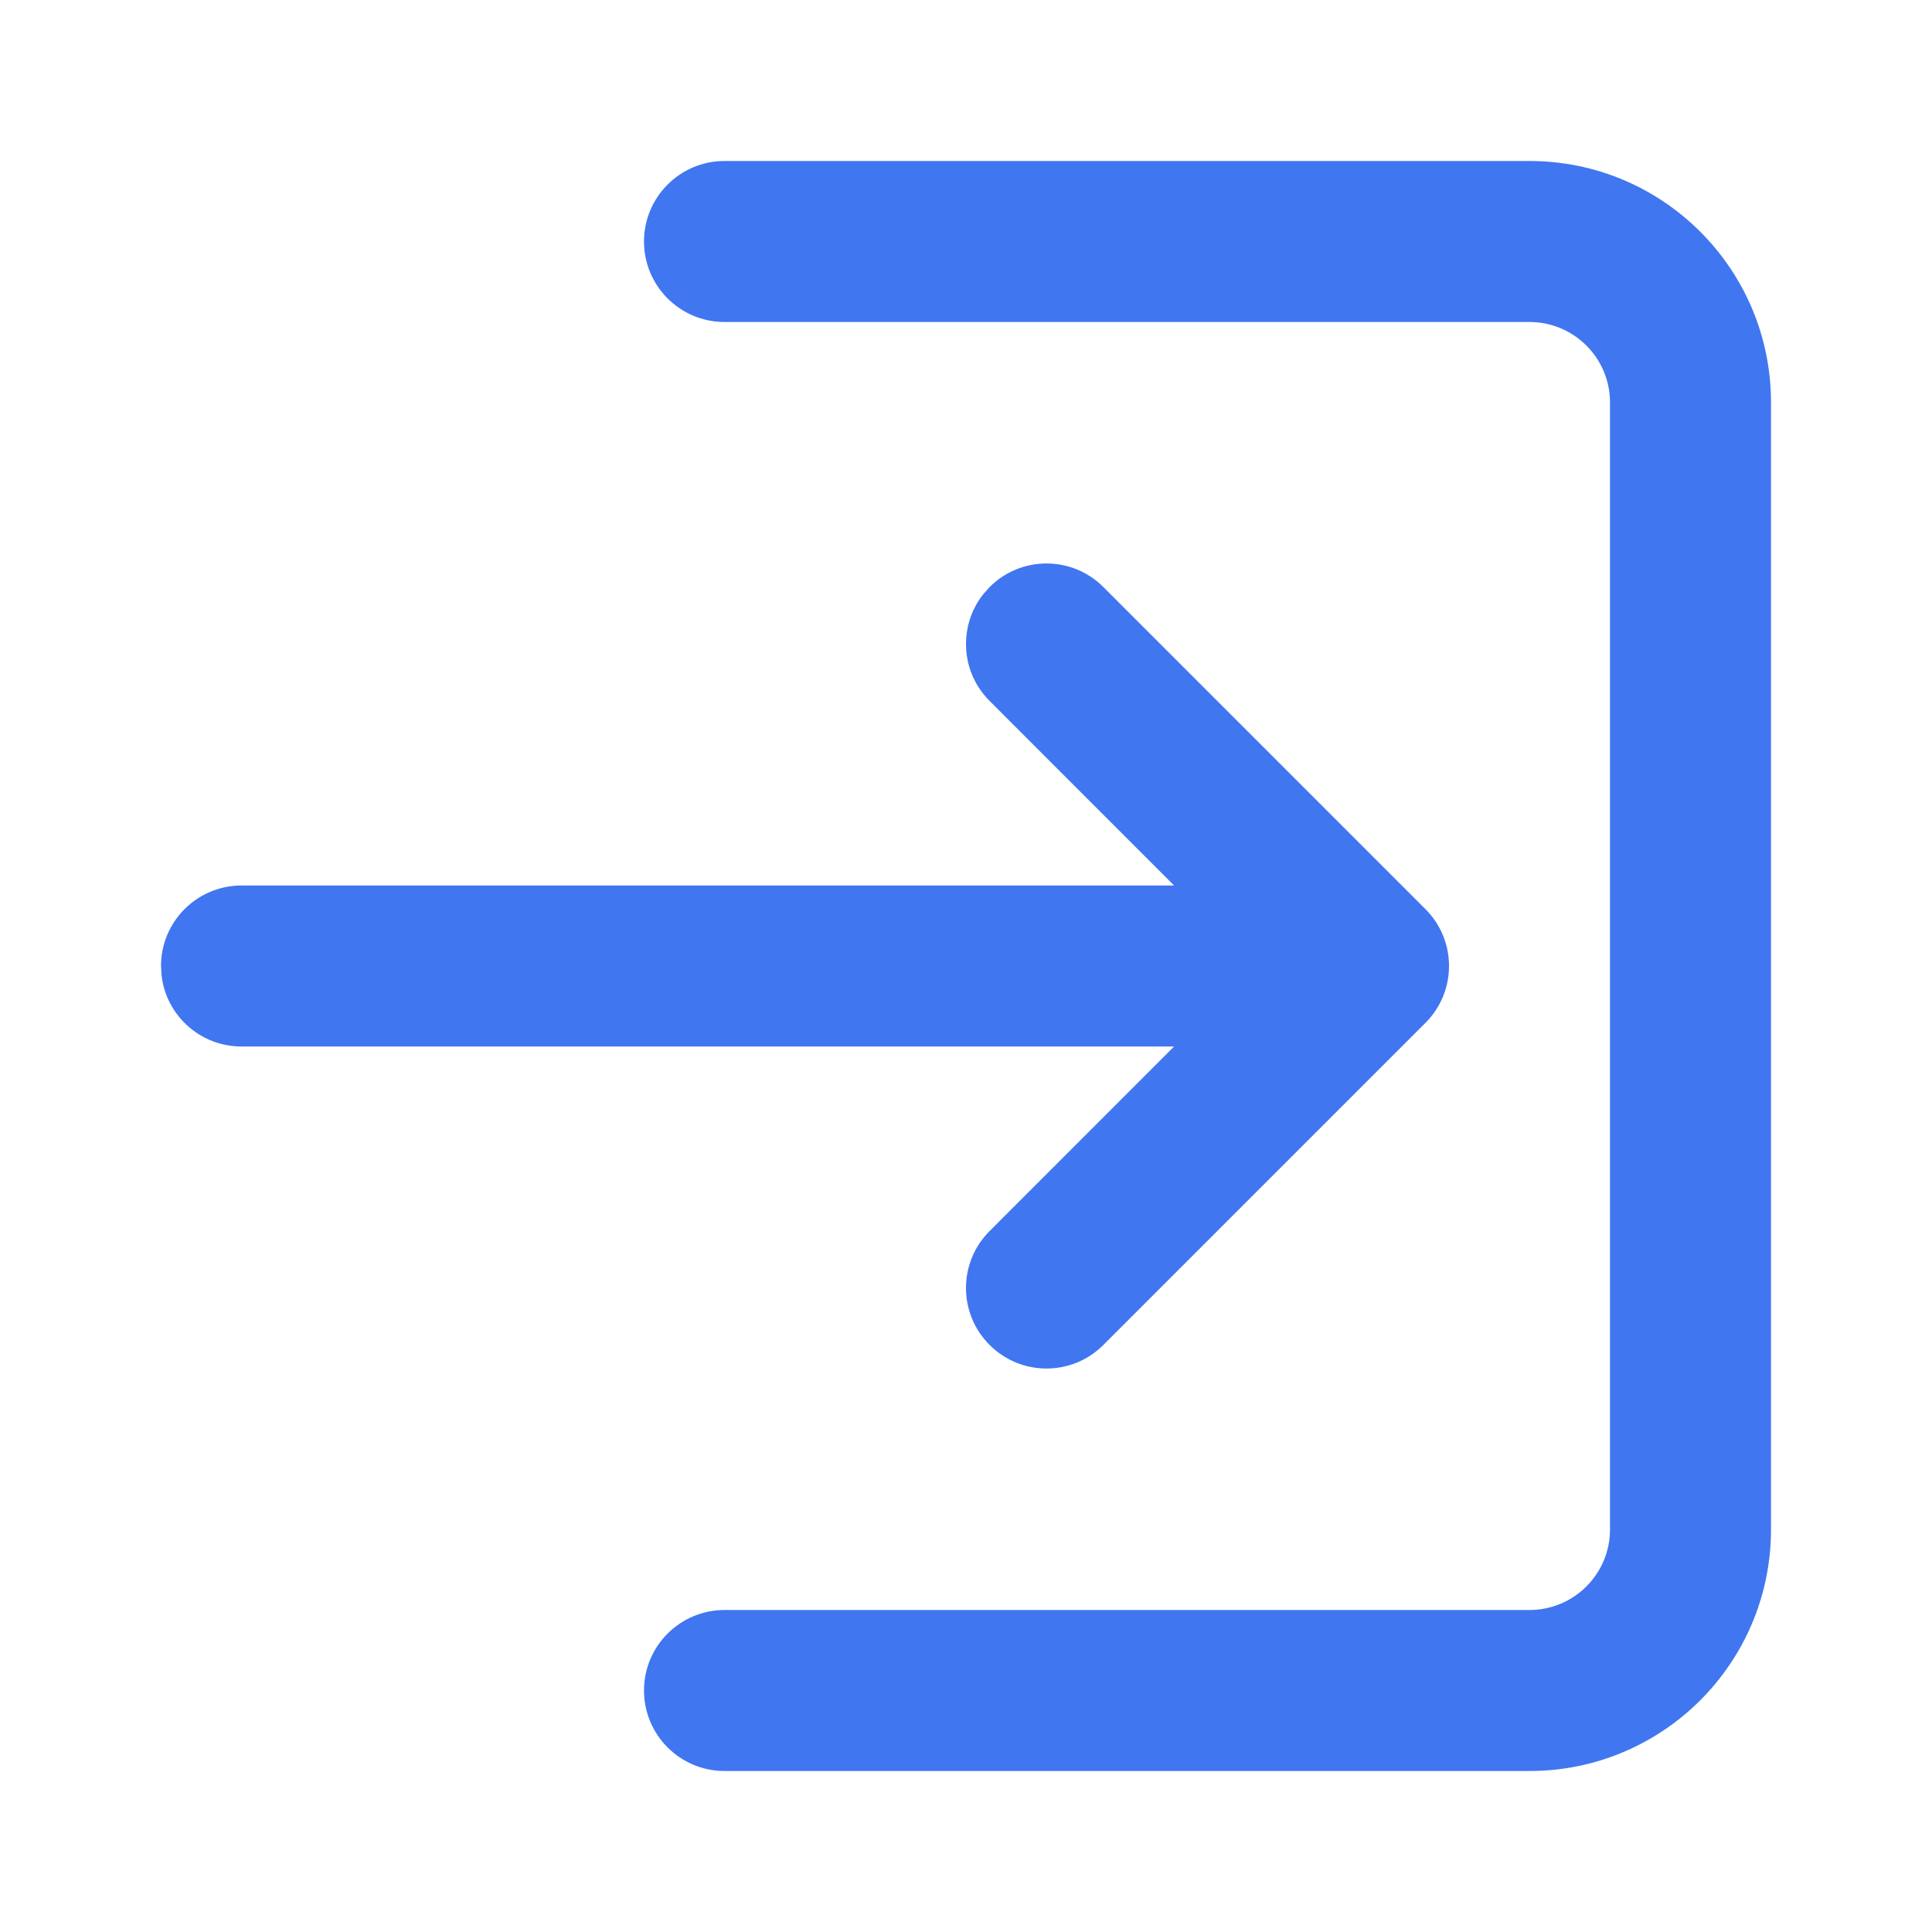 <?xml version="1.0" encoding="UTF-8"?>
<svg width="24px" height="24px" viewBox="0 0 24 24" version="1.1" xmlns="http://www.w3.org/2000/svg" xmlns:xlink="http://www.w3.org/1999/xlink">
    <title>Interface/SVG/Logout</title>
    <g id="Interface/Logout" stroke="none" stroke-width="1" fill="none" fill-rule="evenodd">
        <path d="M21,8 C21.552,8 22,8.448 22,9 L22,9 L22,19 C22,20.657 20.657,22 19,22 L19,22 L5,22 C3.343,22 2,20.657 2,19 L2,19 L2,9 C2,8.448 2.448,8 3,8 C3.552,8 4,8.448 4,9 L4,9 L4,19 C4,19.552 4.448,20 5,20 L5,20 L19,20 C19.552,20 20,19.552 20,19 L20,19 L20,9 C20,8.448 20.448,8 21,8 Z M12,2 C12.552,2 13,2.448 13,3 L13,3 L13,14.585 L15.293,12.293 C15.653,11.932 16.221,11.905 16.613,12.21 L16.707,12.293 C17.098,12.683 17.098,13.317 16.707,13.707 L16.707,13.707 L12.707,17.707 C12.317,18.098 11.683,18.098 11.293,17.707 L11.293,17.707 L7.293,13.707 C6.902,13.317 6.902,12.683 7.293,12.293 C7.683,11.902 8.317,11.902 8.707,12.293 L8.707,12.293 L11,14.585 L11,3 C11,2.487 11.386,2.064 11.883,2.007 Z" id="Combined-Shape" fill="#4176F1" fill-rule="nonzero" transform="translate(12, 12) rotate(-90) translate(-12, -12) "></path>
    </g>
</svg>